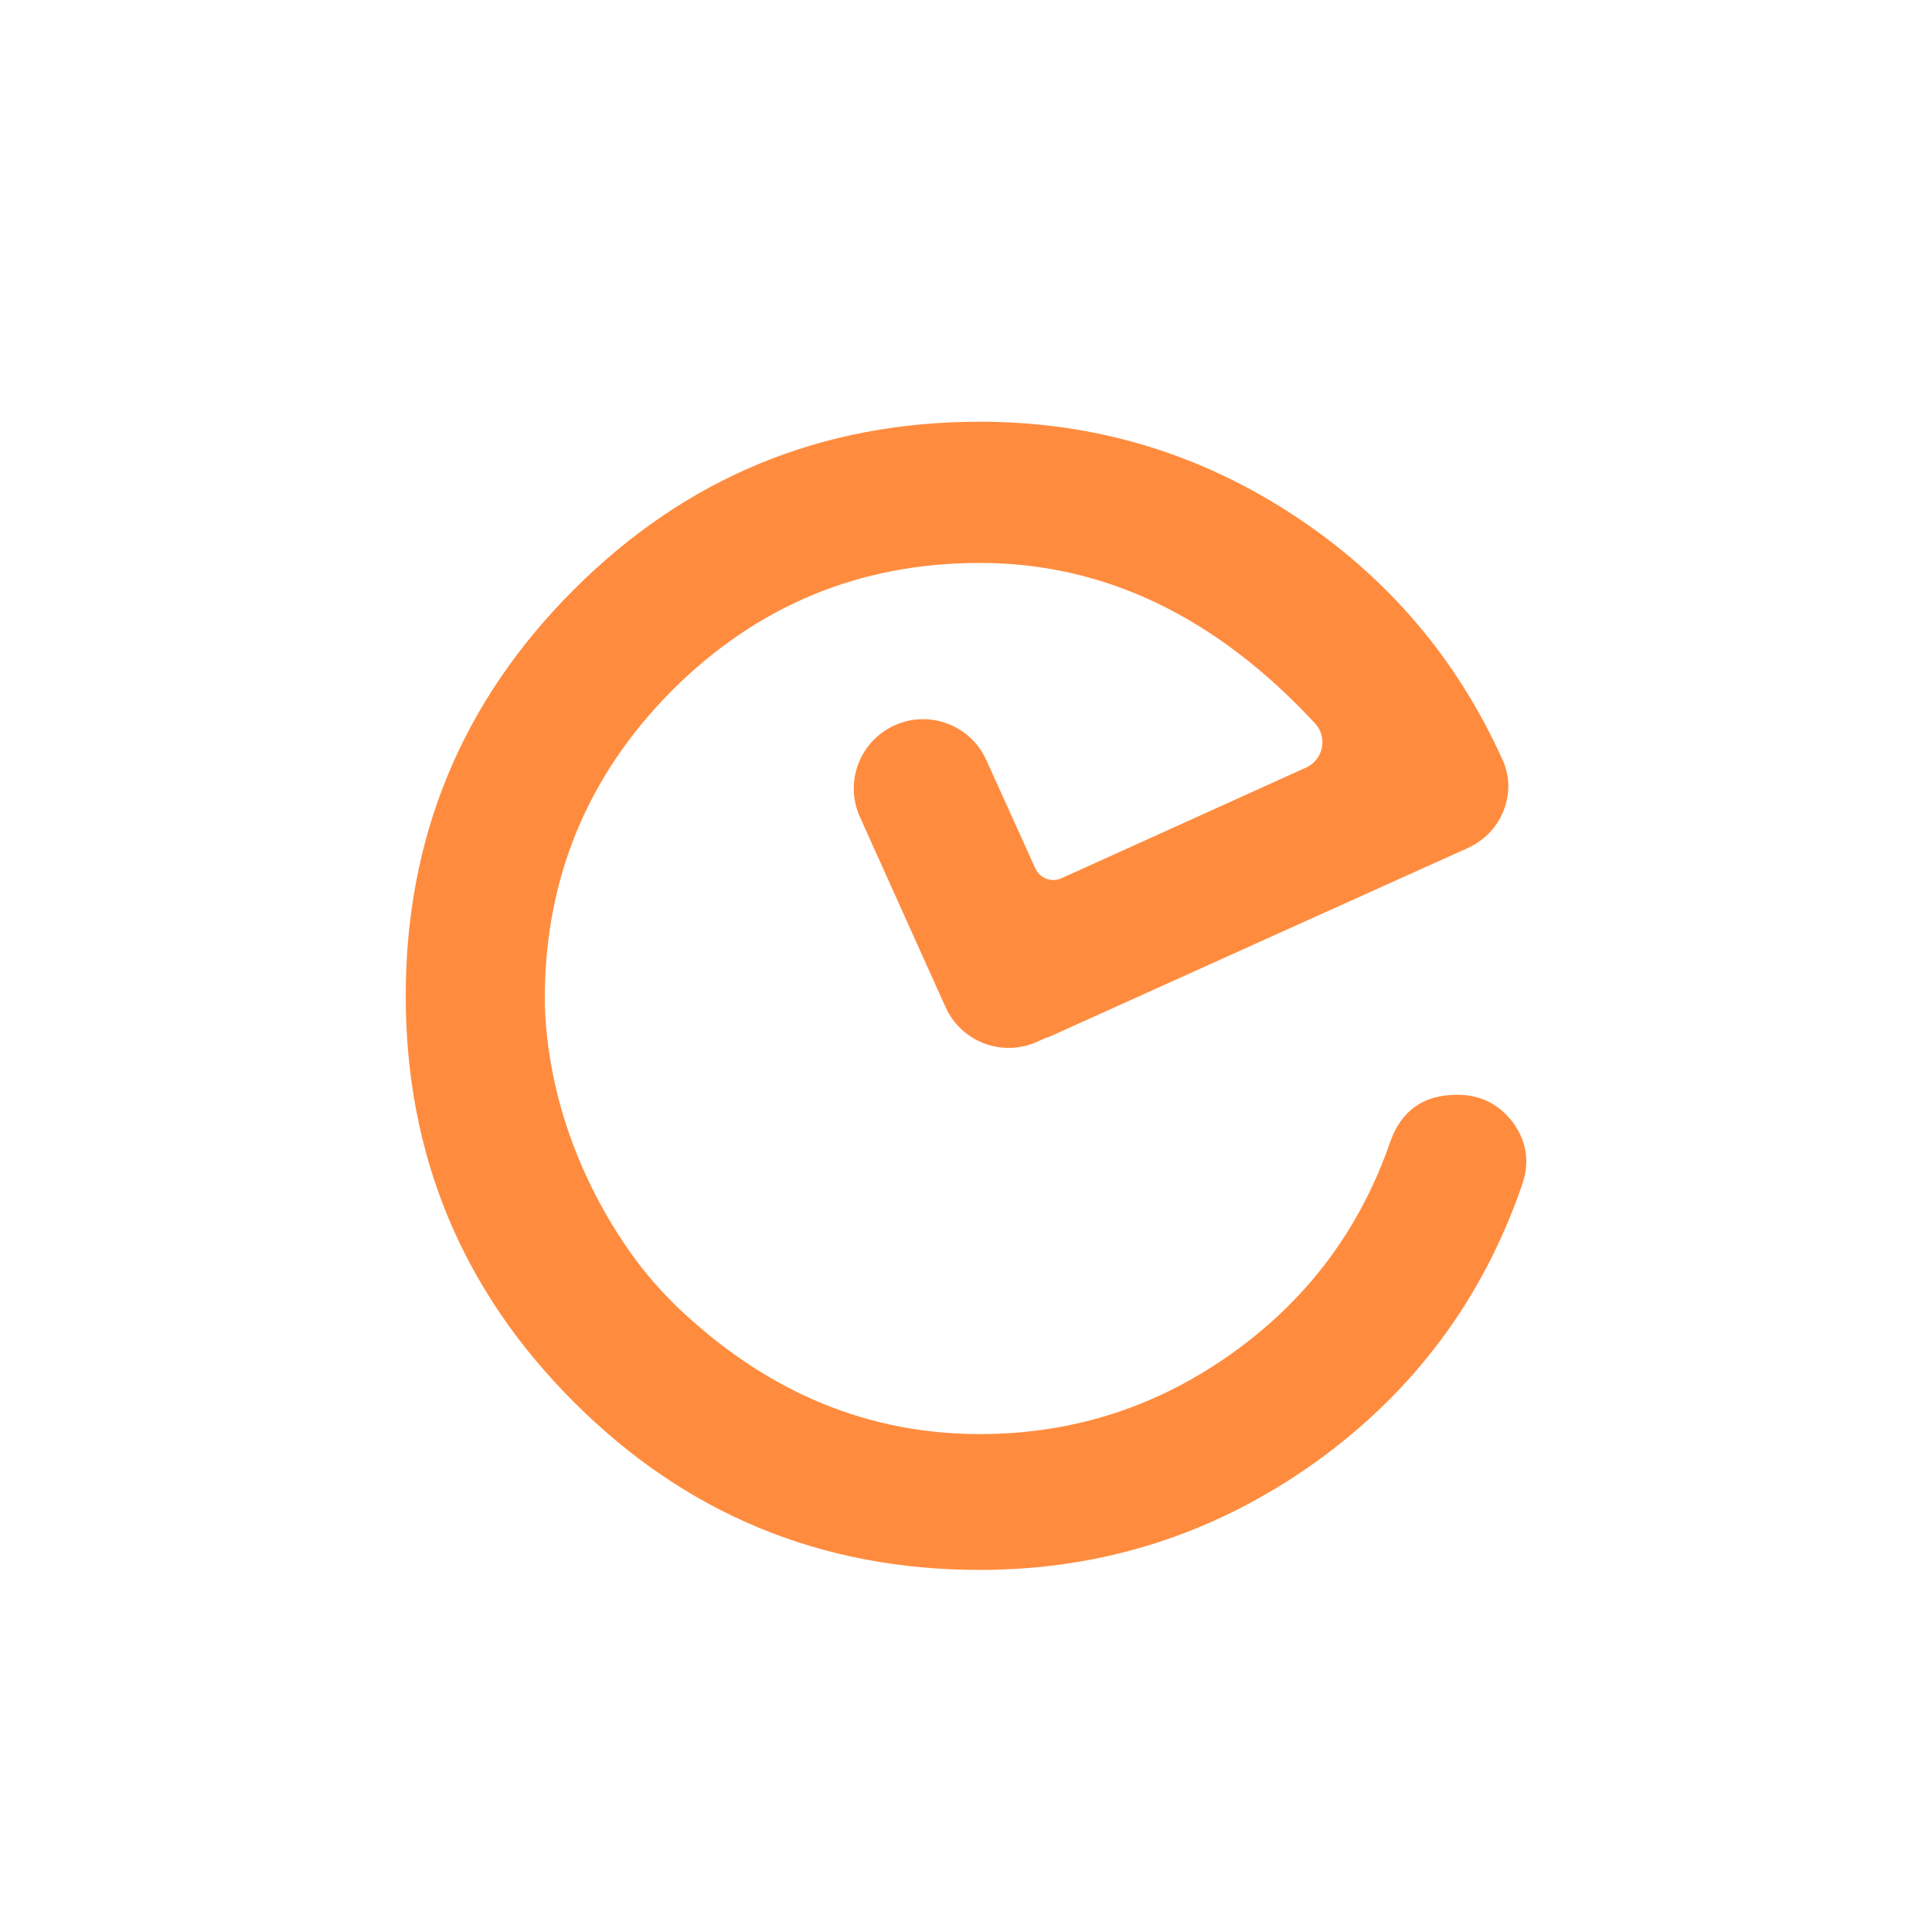 <?xml version="1.0" encoding="utf-8"?>
<!-- Generator: Adobe Illustrator 23.0.1, SVG Export Plug-In . SVG Version: 6.00 Build 0)  -->
<svg version="1.1" id="Layer_1" xmlns="http://www.w3.org/2000/svg" xmlns:xlink="http://www.w3.org/1999/xlink" x="0px" y="0px"
	 viewBox="0 0 566.93 566.93" style="enable-background:new 0 0 566.93 566.93;" xml:space="preserve">
<style type="text/css">
	.st0{fill:#FF8C3E;}
	.st1{fill:none;}
</style>
<path class="st0" d="M444.23,329.74c-4.13-5.66-9.69-8.49-16.65-8.49c-9.79,0-16.32,4.57-19.59,13.71
	c-8.71,25.25-23.83,45.71-45.38,61.38c-22.42,16.32-47.46,24.48-75.1,24.48c-32.21,0-61.09-11.76-86.63-35.28
	c-5.96-5.49-11.39-11.58-16.04-18.21c-14.4-20.54-23.43-44.69-24.84-69.62c-0.1-1.7-0.14-3.22-0.14-4.54
	c0-35.26,12.41-65.4,37.22-90.44c25.02-25.02,55.18-37.54,90.43-37.54c36.49,0,69.29,15.7,98.39,47.1
	c3.76,4.06,2.41,10.65-2.63,12.94l-71.78,32.48c-2.92,1.32-6.36,0.03-7.68-2.89l-14.4-31.82c-4.59-10.15-16.5-14.72-26.7-10.24l0,0
	c-10.36,4.54-15.02,16.66-10.37,26.98l16.68,37.05l8.44,18.73c4.61,10.24,16.66,14.8,26.89,10.17l2.93-1.32l0.06,0.13
	c1.13-0.51,2.22-1,3.36-1.52c49.63-22.41,89.67-40.48,120.14-54.19c5.01-2.4,8.49-6.09,10.45-11.1c1.96-5.23,1.74-10.33-0.65-15.34
	c-13.5-29.6-33.85-53.32-61.05-71.17c-27.87-18.28-58.55-27.43-92.07-27.43c-46.58,0-86.3,16.44-119.16,49.3
	c-32.87,32.87-49.3,72.59-49.3,119.17c0,46.58,16.43,86.3,49.3,119.16c32.86,32.87,72.59,49.3,119.16,49.3
	c36.13,0,69-10.55,98.6-31.67c28.73-20.68,48.86-47.67,60.4-80.97C448.91,341.49,448.15,335.4,444.23,329.74z"/>
</svg>
